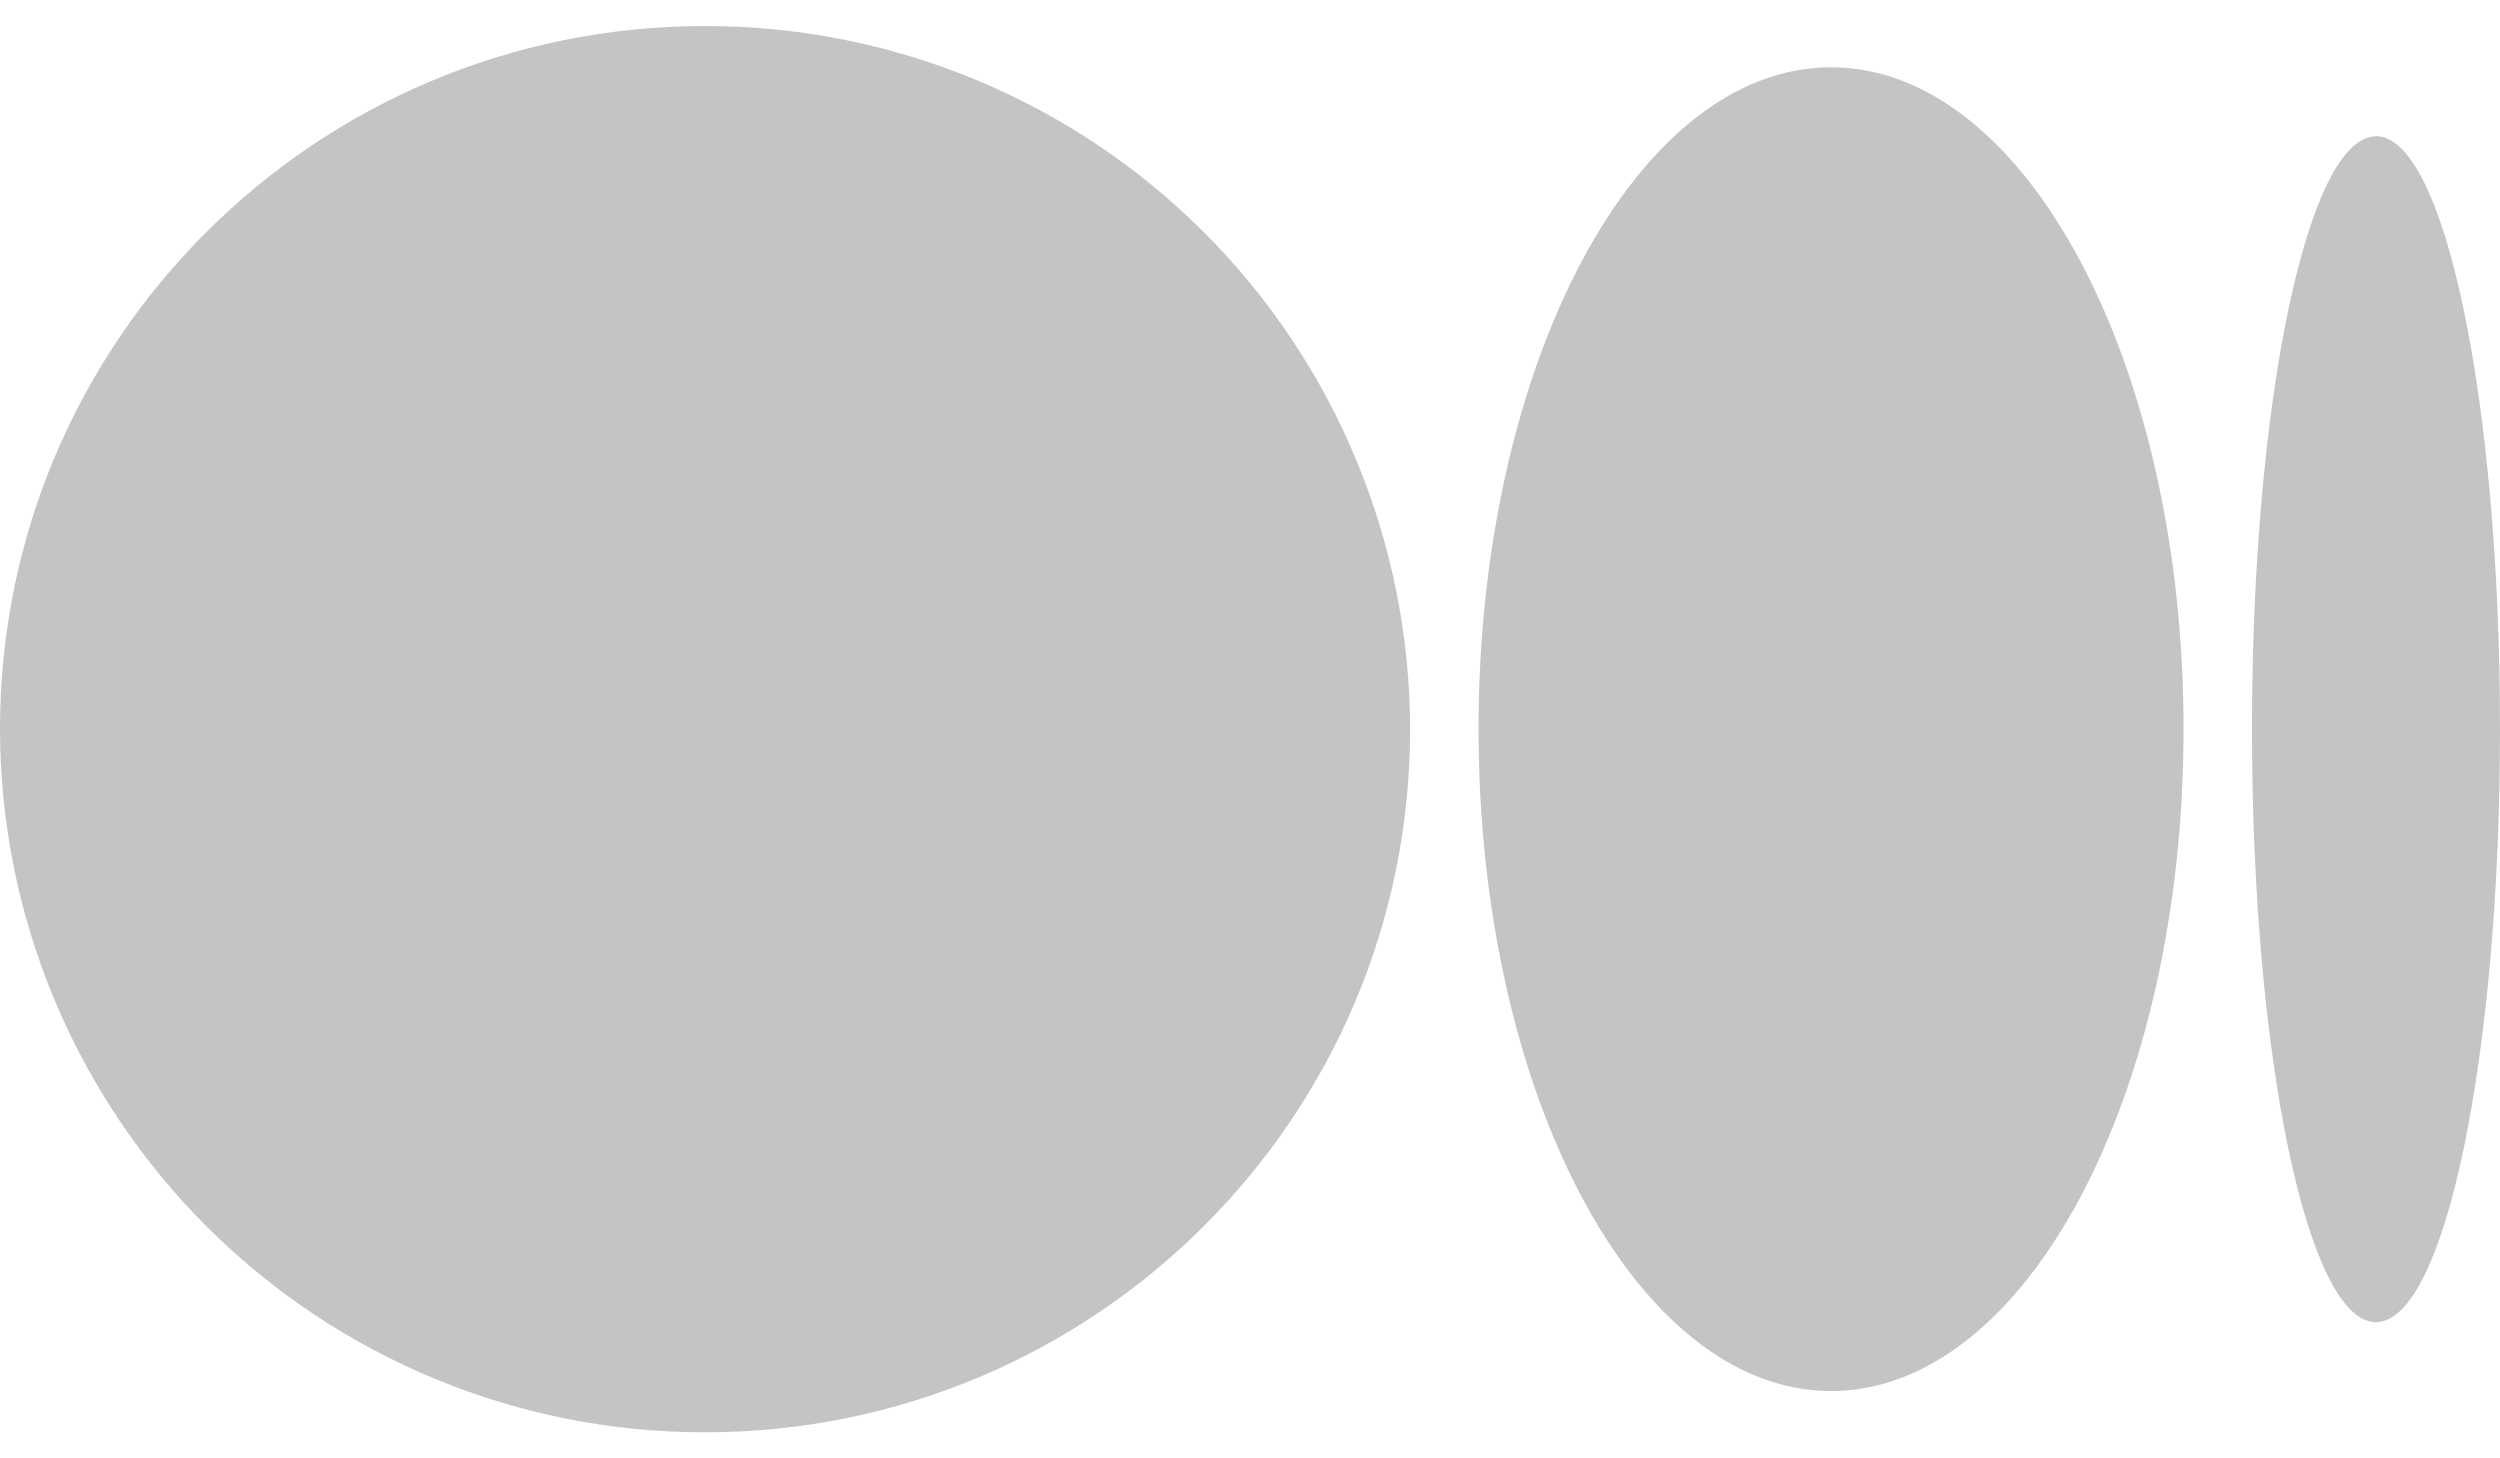 <svg width="24" height="14" viewBox="0 0 24 14" fill="none" xmlns="http://www.w3.org/2000/svg">
<path d="M13.537 7C13.537 10.727 10.508 13.75 6.768 13.75C5.88 13.751 5.001 13.578 4.181 13.239C3.36 12.9 2.614 12.403 1.986 11.777C1.358 11.15 0.859 10.405 0.518 9.586C0.177 8.766 0.001 7.888 0 7C0 3.271 3.03 0.25 6.768 0.25C7.656 0.249 8.535 0.422 9.356 0.761C10.176 1.099 10.922 1.596 11.551 2.223C12.18 2.85 12.679 3.594 13.019 4.414C13.36 5.233 13.536 6.112 13.537 7ZM20.962 7C20.962 10.51 19.448 13.354 17.578 13.354C15.71 13.354 14.194 10.508 14.194 7C14.194 3.49 15.71 0.646 17.578 0.646C19.448 0.646 20.962 3.492 20.962 7ZM24 7C24 10.144 23.468 12.693 22.809 12.693C22.152 12.693 21.619 10.143 21.619 7C21.619 3.856 22.152 1.308 22.811 1.308C23.468 1.308 24 3.856 24 7Z" fill="#C4C4C4"/>
</svg>
